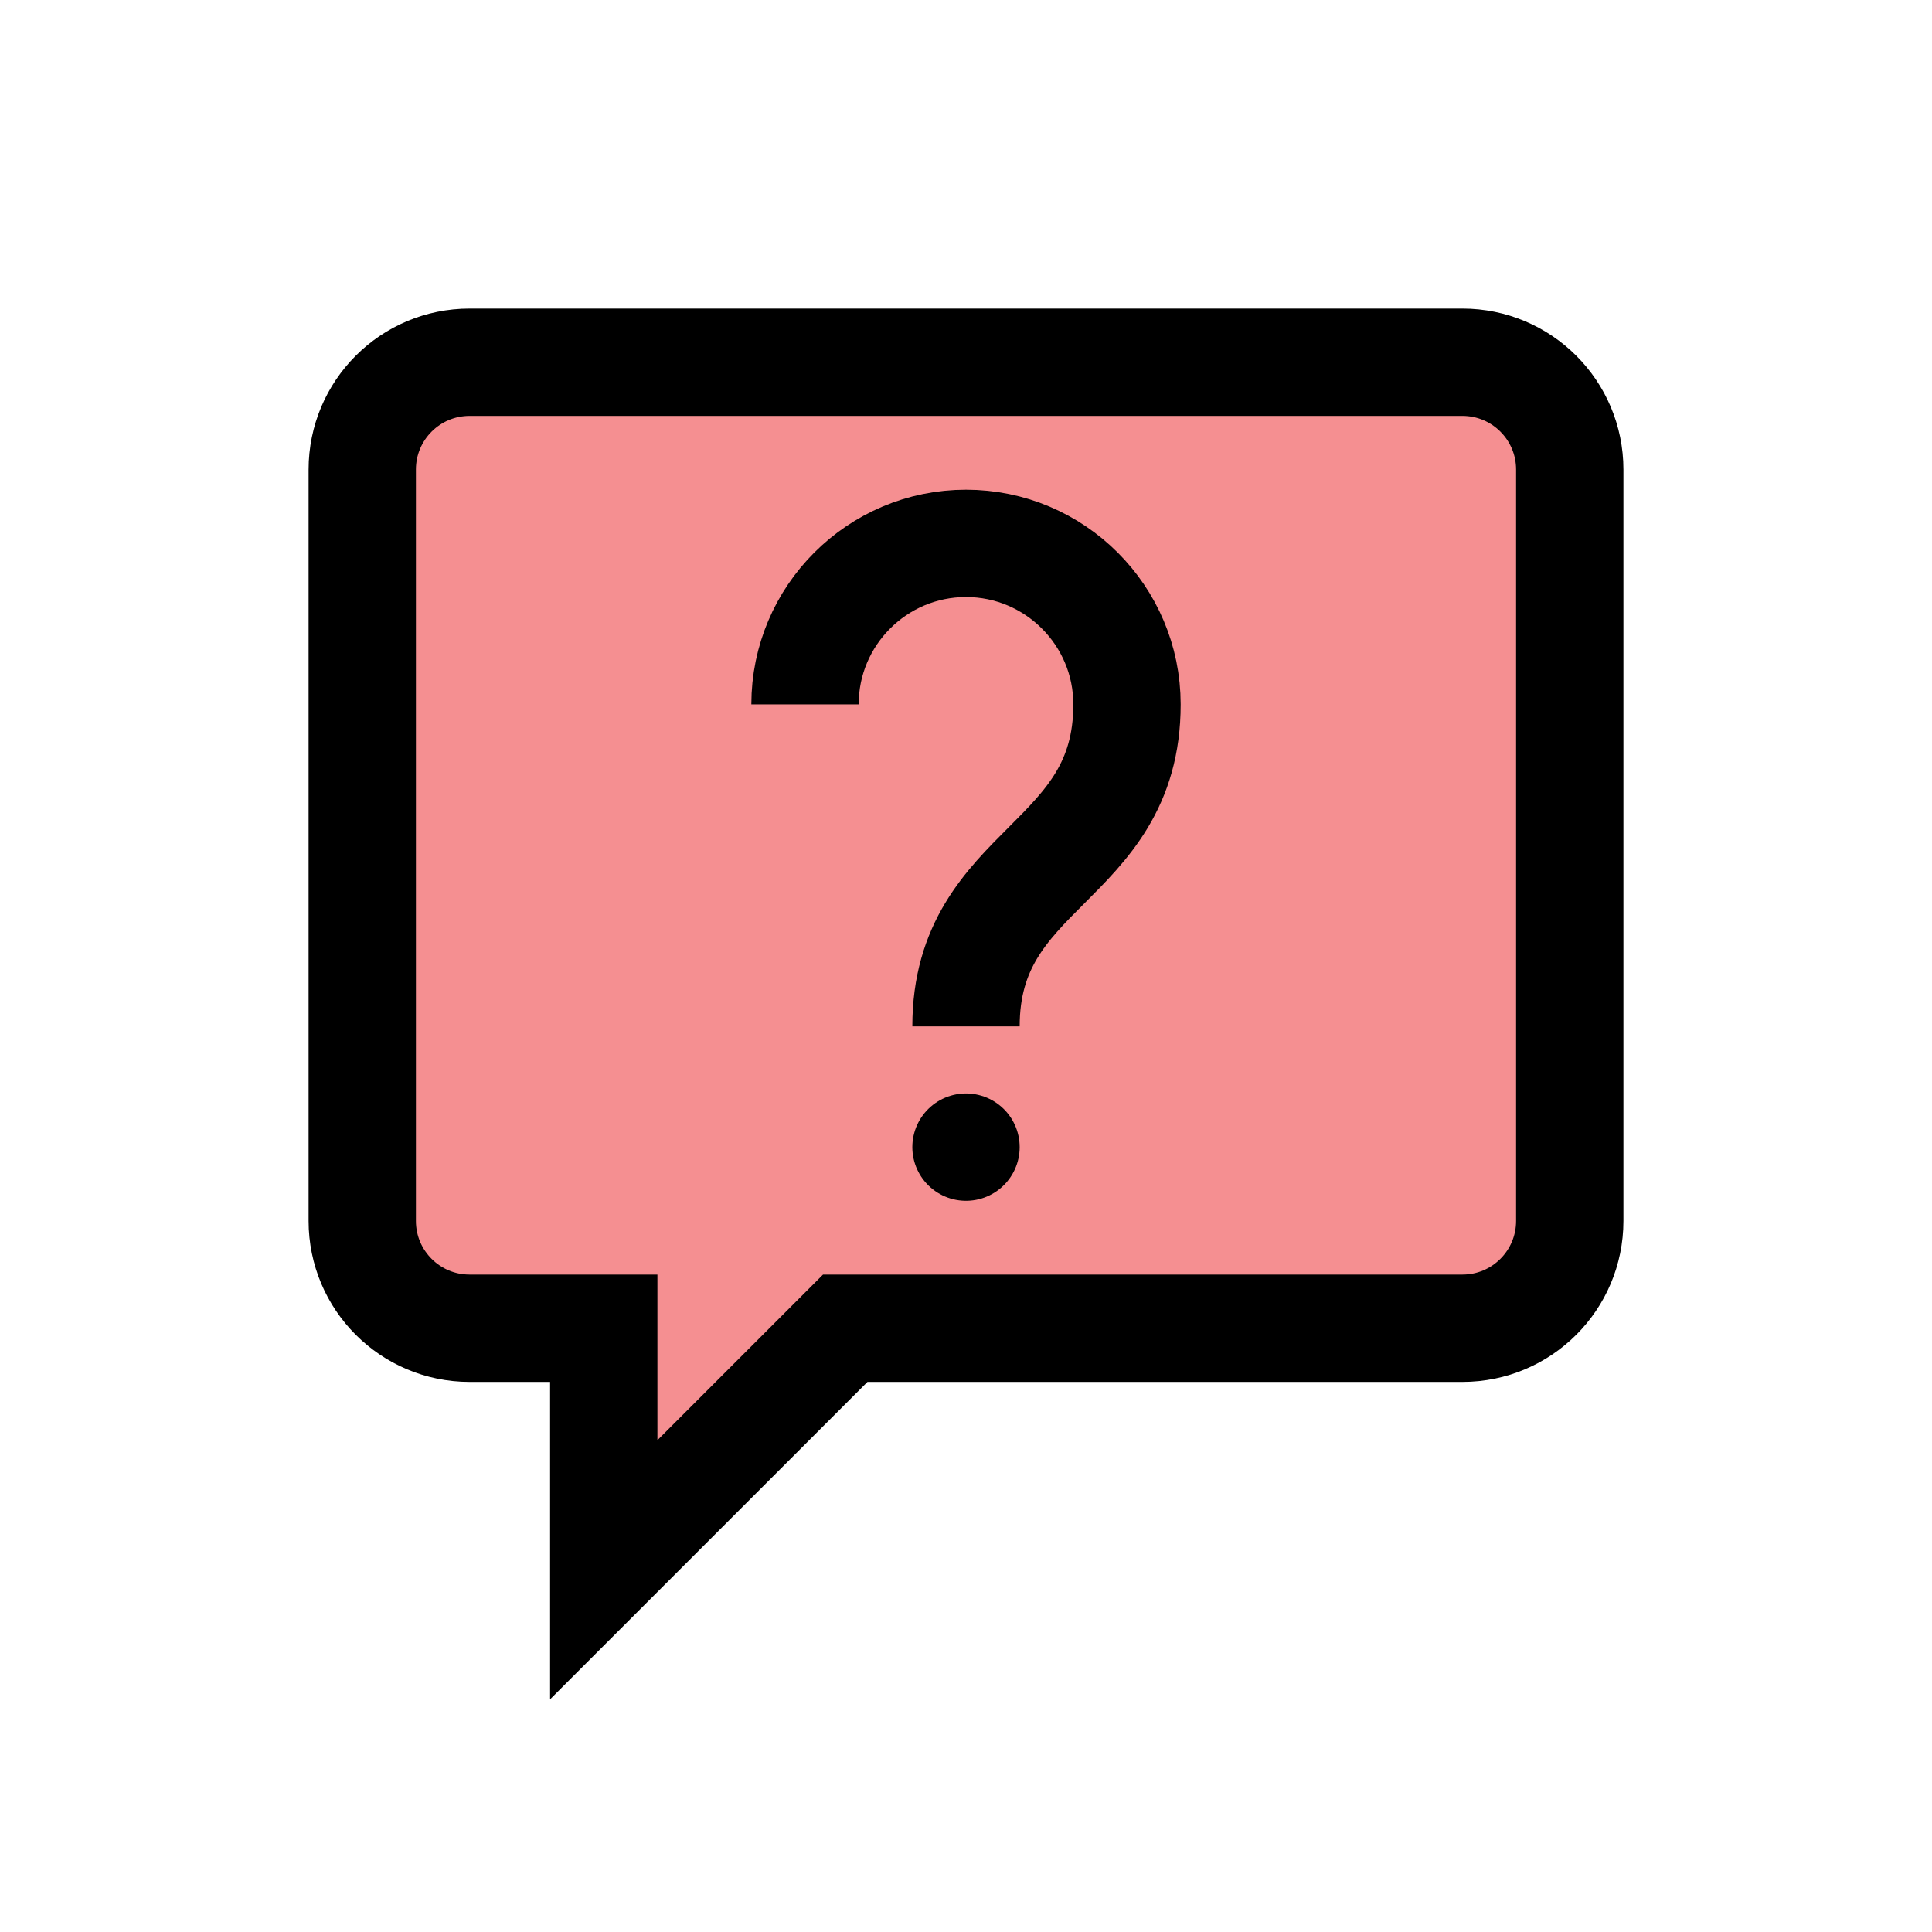 <?xml version="1.0" encoding="UTF-8"?>
<svg id="talk-question-mark" xmlns="http://www.w3.org/2000/svg" viewBox="0 0 72 72">
  <path d="M17.5,13.5h37c2.21,0,4,1.79,4,4v28c0,2.21-1.79,4-4,4h-23s-9,9-9,9v-9s-5,0-5,0c-2.21,0-4-1.79-4-4v-28c0-2.21,1.79-4,4-4Z" style="fill: #ed2024; opacity: .5;"/>
  <path d="M17.5,13.5h37c2.21,0,4,1.79,4,4v28c0,2.21-1.79,4-4,4h-23s-9,9-9,9v-9s-5,0-5,0c-2.21,0-4-1.79-4-4v-28c0-2.21,1.79-4,4-4Z" style="fill: none; stroke: #000; stroke-miterlimit: 10; stroke-width: 4px;"/>
  <g>
    <line x1="36" y1="42.75" x2="36" y2="42.75" style="fill: none; stroke: #000; stroke-linecap: round; stroke-miterlimit: 10; stroke-width: 4px;"/>
    <path d="M30,26.25c0-3.31,2.69-6,6-6s6,2.69,6,6c0,6-6,6-6,12" style="fill: none; stroke: #000; stroke-miterlimit: 10; stroke-width: 4px;"/>
  </g>
</svg>